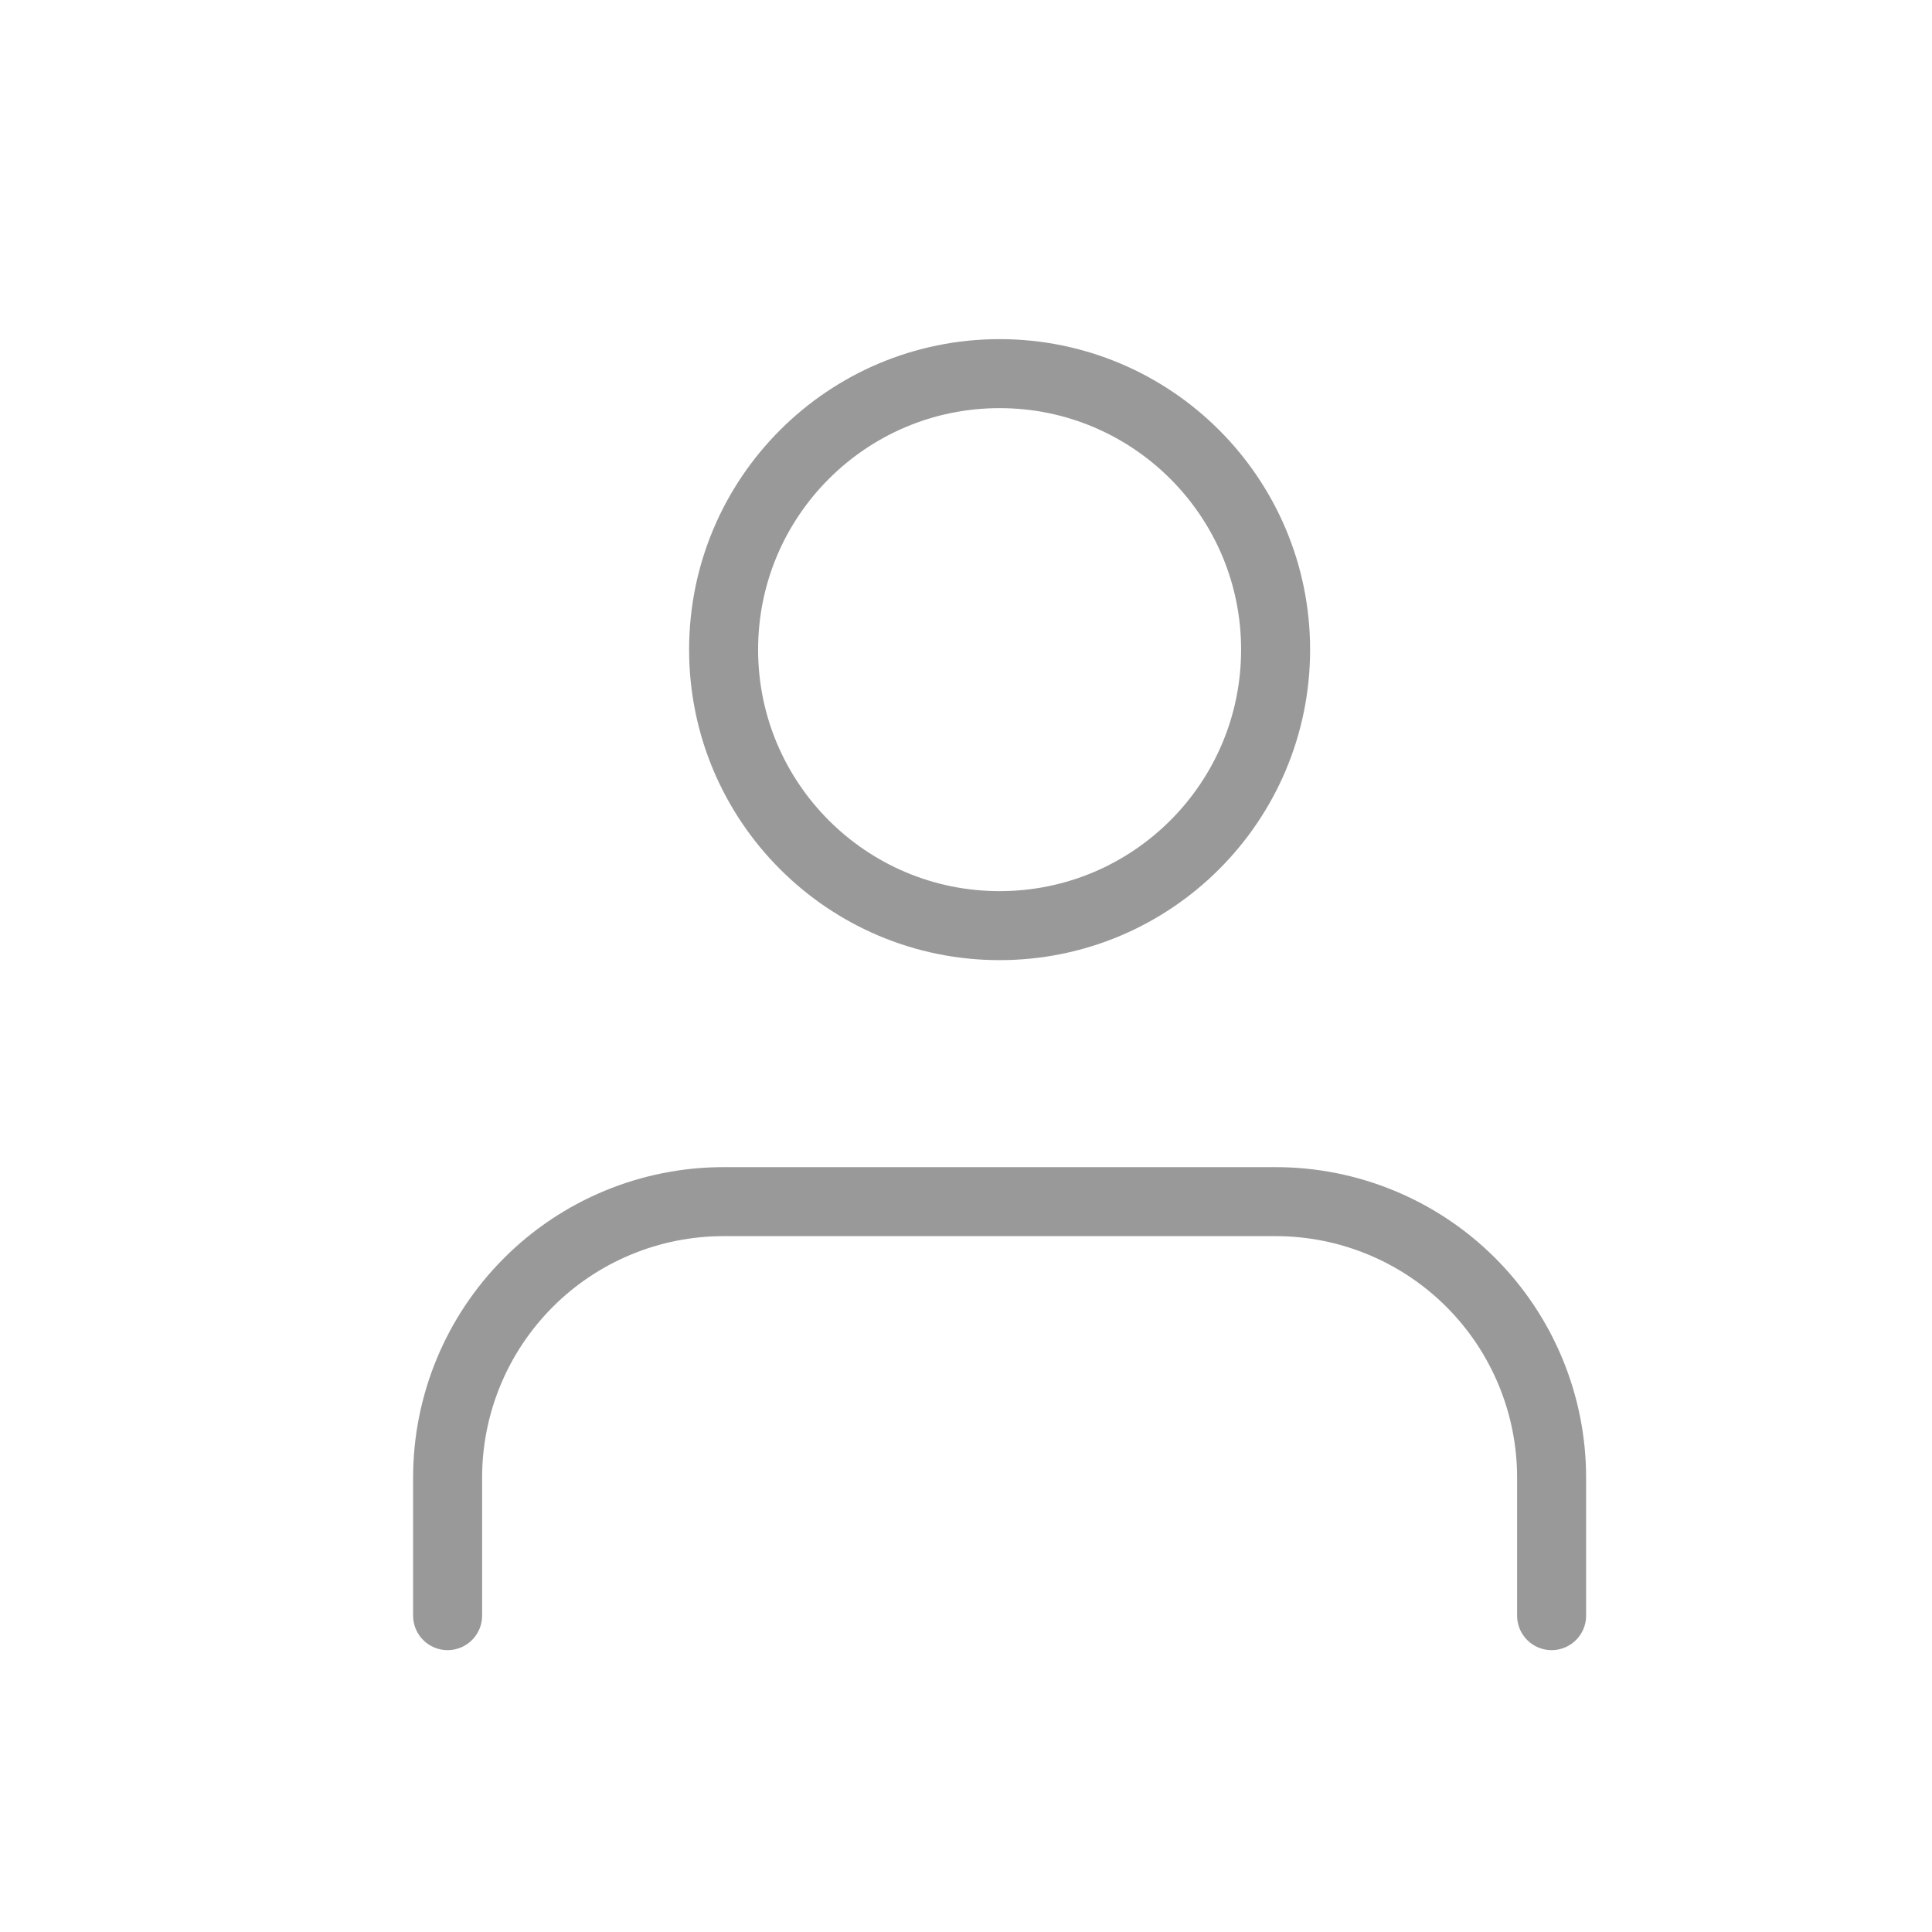 <svg width="28" height="28" viewBox="0 0 28 28" fill="none" xmlns="http://www.w3.org/2000/svg">
<path d="M22.487 23.415V21.415C22.487 20.354 22.066 19.337 21.316 18.586C20.565 17.836 19.548 17.415 18.487 17.415H10.487C9.426 17.415 8.409 17.836 7.659 18.586C6.908 19.337 6.487 20.354 6.487 21.415V23.415M18.487 9.415C18.487 11.624 16.696 13.415 14.487 13.415C12.278 13.415 10.487 11.624 10.487 9.415C10.487 7.206 12.278 5.415 14.487 5.415C16.696 5.415 18.487 7.206 18.487 9.415Z" stroke="#999999" stroke-linecap="round" stroke-linejoin="round"/>
</svg>

